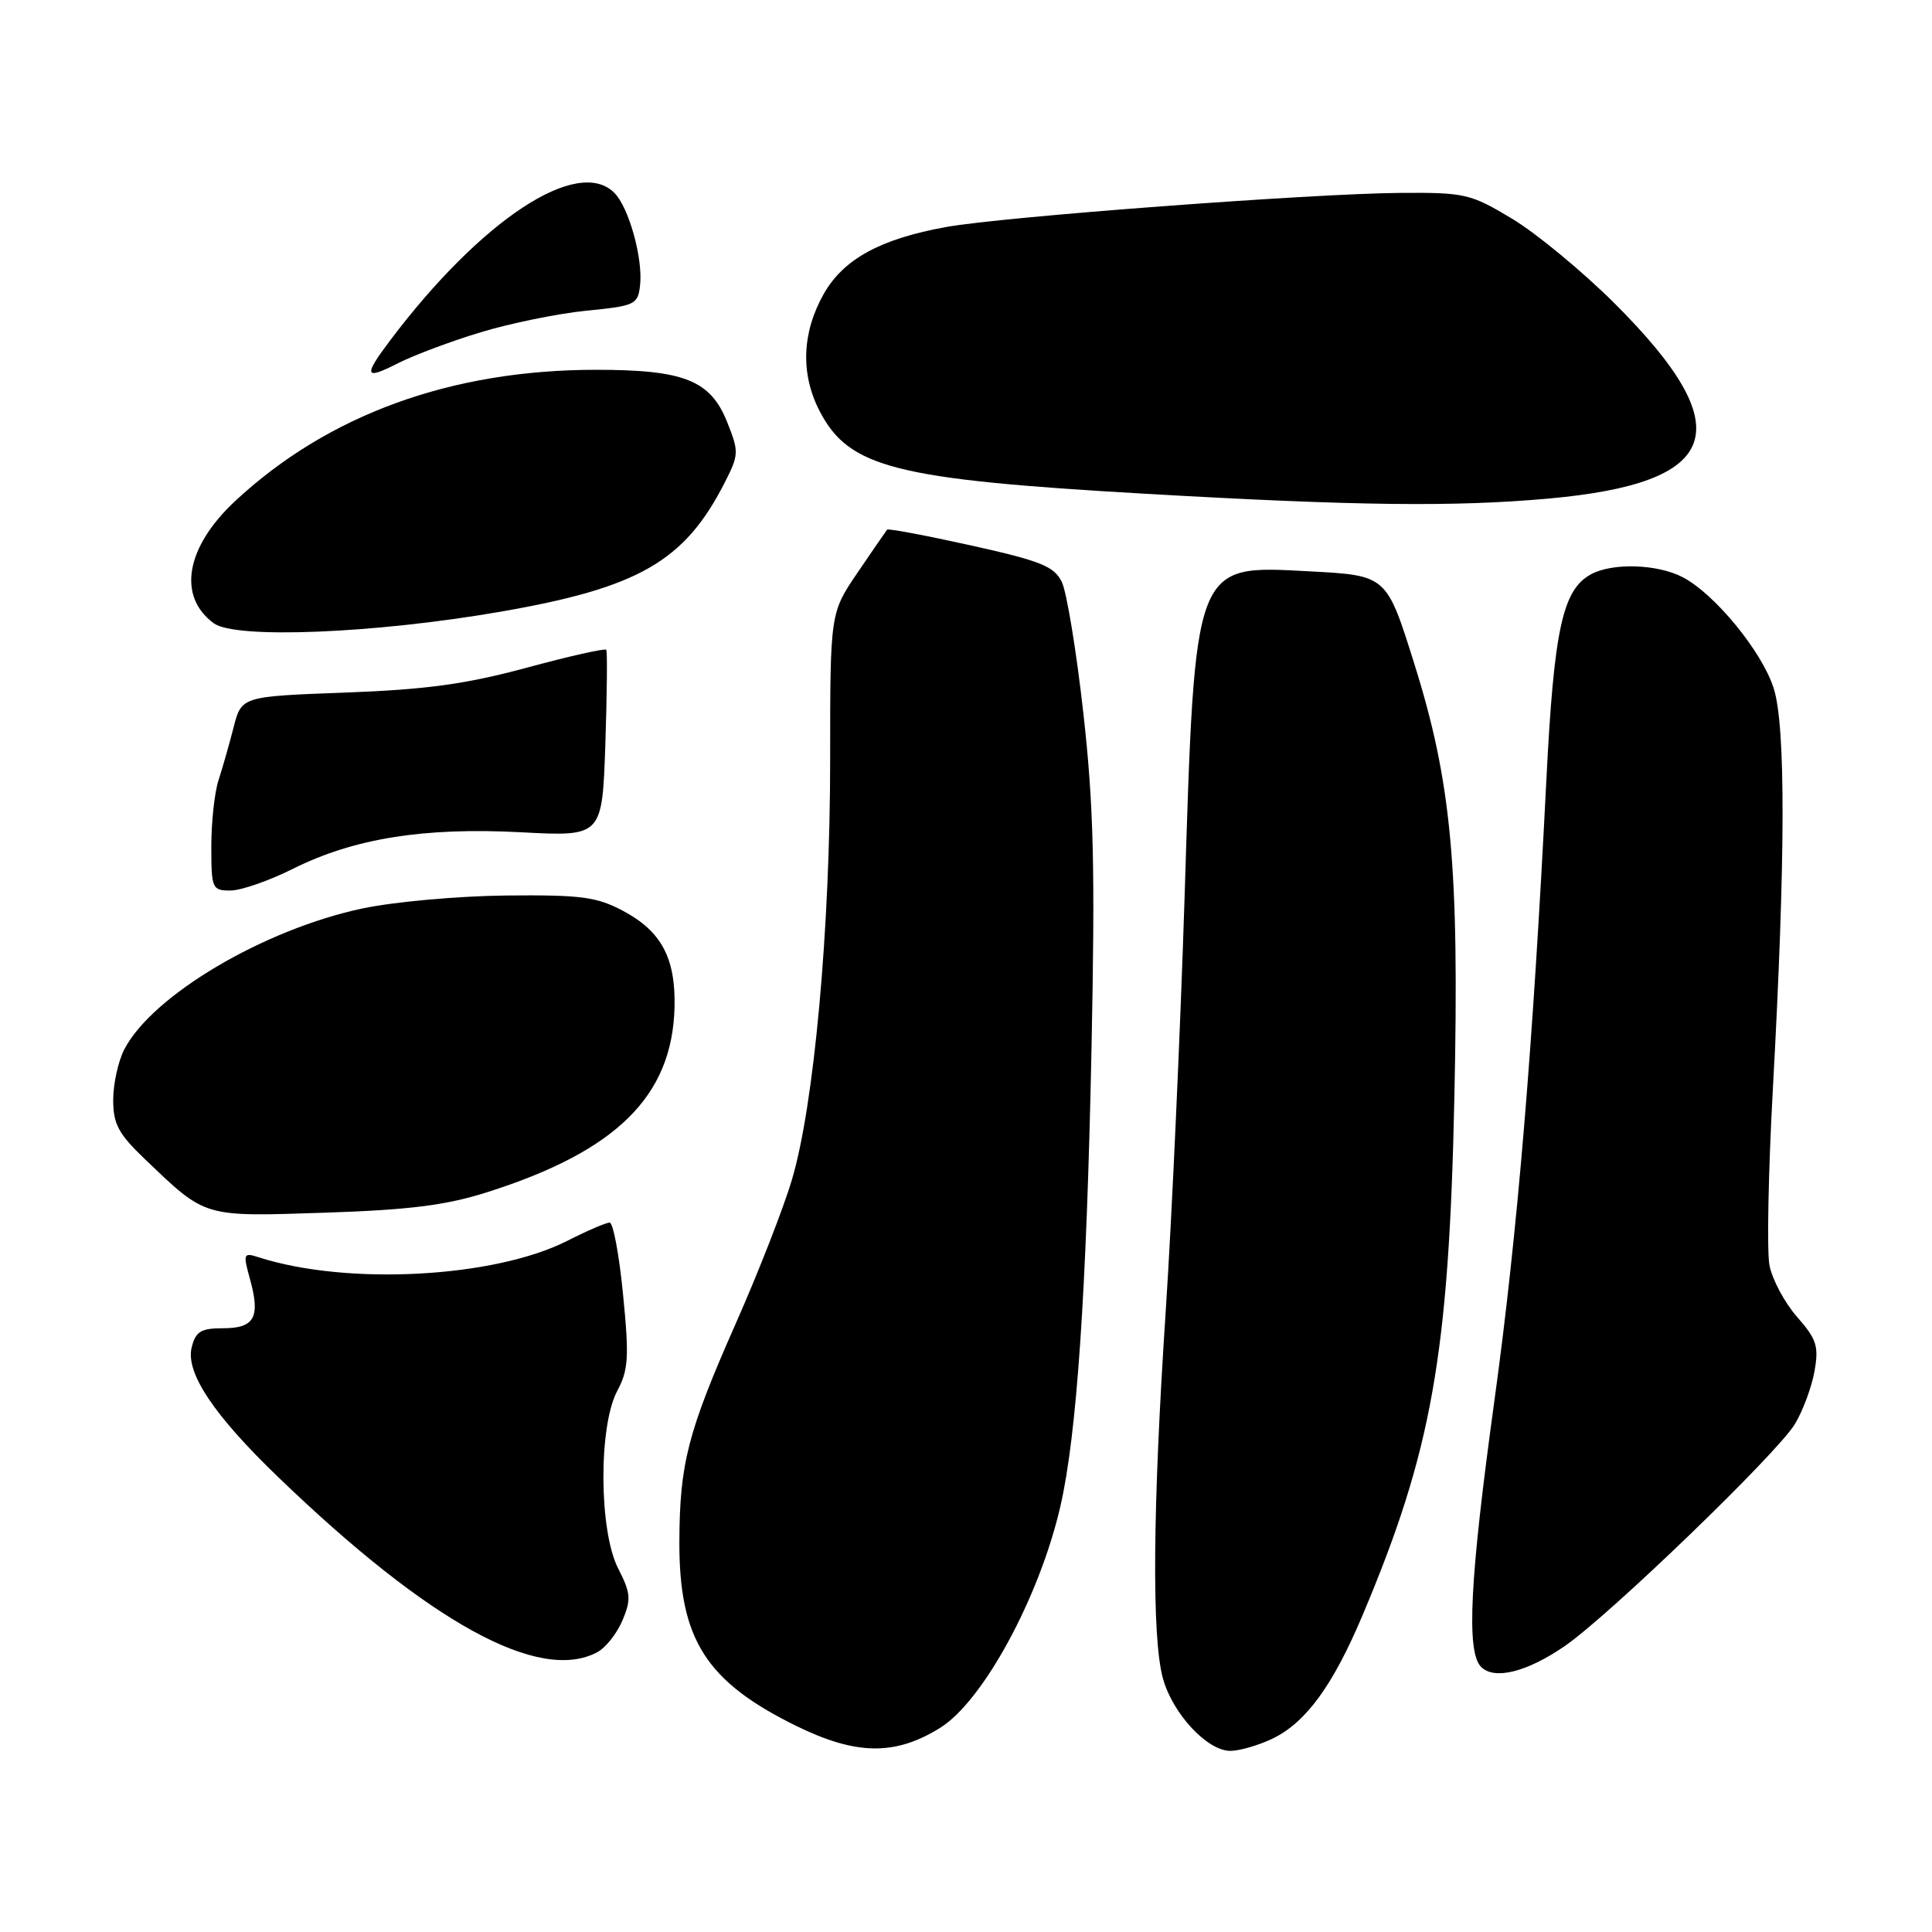 <?xml version="1.0" encoding="UTF-8" standalone="no"?>
<!DOCTYPE svg PUBLIC "-//W3C//DTD SVG 1.1//EN" "http://www.w3.org/Graphics/SVG/1.1/DTD/svg11.dtd" >
<svg xmlns="http://www.w3.org/2000/svg" xmlns:xlink="http://www.w3.org/1999/xlink" version="1.1" viewBox="0 0 256 256">
 <g >
 <path fill="currentColor"
d=" M 124.54 228.97 C 130.23 225.46 137.71 211.71 140.50 199.62 C 142.68 190.18 143.97 171.29 144.63 139.00 C 145.12 114.96 144.92 106.73 143.55 94.50 C 142.63 86.26 141.34 78.42 140.69 77.10 C 139.68 75.04 137.89 74.32 128.65 72.27 C 122.69 70.95 117.69 70.01 117.55 70.18 C 117.40 70.36 115.65 72.91 113.64 75.86 C 110.00 81.22 110.00 81.22 110.00 100.64 C 110.00 123.09 107.87 146.51 104.92 156.36 C 103.80 160.13 100.45 168.69 97.49 175.38 C 91.13 189.76 90.06 193.92 90.02 204.28 C 89.98 217.21 93.54 222.81 105.50 228.69 C 113.43 232.58 118.58 232.66 124.54 228.97 Z  M 168.55 230.41 C 173.01 228.29 176.60 223.39 180.57 213.97 C 189.73 192.25 191.99 179.51 192.71 145.50 C 193.37 114.78 192.34 103.66 187.38 87.88 C 183.73 76.25 183.73 76.25 173.61 75.71 C 158.09 74.88 158.37 74.16 156.96 119.00 C 156.39 136.88 155.27 161.46 154.47 173.64 C 152.73 199.88 152.60 217.02 154.10 222.42 C 155.39 227.08 159.97 232.00 163.02 232.00 C 164.22 232.00 166.71 231.28 168.55 230.41 Z  M 207.34 218.11 C 213.23 214.06 235.48 192.59 237.83 188.70 C 238.89 186.94 240.06 183.79 240.43 181.70 C 241.02 178.38 240.72 177.45 238.10 174.47 C 236.45 172.58 234.81 169.51 234.46 167.63 C 234.11 165.75 234.31 155.28 234.91 144.36 C 236.59 113.80 236.63 96.21 235.02 91.19 C 233.47 86.32 227.19 78.66 222.94 76.47 C 219.60 74.74 213.70 74.55 210.85 76.08 C 207.05 78.11 205.91 83.33 204.90 103.38 C 203.10 139.11 201.06 163.45 198.03 185.50 C 194.75 209.30 194.27 218.86 196.25 220.87 C 198.00 222.64 202.31 221.57 207.34 218.11 Z  M 79.15 218.92 C 80.26 218.33 81.76 216.43 82.49 214.69 C 83.65 211.93 83.58 211.09 81.90 207.81 C 79.36 202.82 79.29 188.99 81.79 184.30 C 83.27 181.53 83.38 179.83 82.56 171.55 C 82.05 166.30 81.25 162.00 80.78 162.00 C 80.31 162.00 77.78 163.09 75.16 164.42 C 65.50 169.32 46.01 170.36 34.32 166.61 C 32.24 165.94 32.18 166.08 33.14 169.55 C 34.52 174.56 33.72 176.00 29.55 176.00 C 26.63 176.00 25.93 176.42 25.40 178.53 C 24.56 181.88 28.32 187.51 36.91 195.77 C 56.95 215.06 71.48 223.03 79.15 218.92 Z  M 64.50 157.99 C 81.69 152.55 89.09 145.24 89.38 133.45 C 89.53 126.94 87.63 123.38 82.53 120.68 C 79.04 118.83 76.96 118.56 67.00 118.66 C 60.67 118.73 52.12 119.50 48.00 120.38 C 34.93 123.16 20.17 131.90 16.47 139.05 C 15.66 140.62 15.00 143.63 15.00 145.74 C 15.00 148.96 15.69 150.24 19.25 153.64 C 27.34 161.37 26.83 161.22 43.00 160.69 C 54.22 160.32 59.08 159.71 64.50 157.99 Z  M 38.78 115.14 C 46.87 111.09 56.15 109.60 69.05 110.28 C 79.79 110.85 79.79 110.85 80.21 98.68 C 80.43 91.98 80.49 86.32 80.33 86.10 C 80.17 85.88 75.42 86.95 69.77 88.48 C 61.75 90.65 56.48 91.37 45.75 91.77 C 32.00 92.28 32.00 92.28 30.95 96.39 C 30.37 98.65 29.47 101.80 28.95 103.40 C 28.43 104.99 28.00 108.93 28.00 112.15 C 28.00 117.74 28.11 118.00 30.53 118.00 C 31.92 118.00 35.63 116.71 38.78 115.14 Z  M 66.29 81.06 C 84.60 77.89 90.70 74.39 96.00 64.00 C 97.92 60.24 97.93 59.88 96.35 55.92 C 94.14 50.39 90.66 49.00 78.99 49.00 C 59.79 49.00 43.48 54.93 31.16 66.39 C 24.61 72.50 23.47 79.02 28.33 82.59 C 31.19 84.69 49.59 83.95 66.29 81.06 Z  M 205.12 66.07 C 228.22 64.00 230.65 56.87 213.93 40.19 C 209.68 35.96 203.59 30.93 200.39 29.00 C 194.85 25.67 194.14 25.50 185.53 25.56 C 173.83 25.65 132.96 28.71 125.37 30.08 C 116.66 31.65 111.74 34.34 109.13 38.98 C 106.25 44.11 106.06 49.57 108.61 54.48 C 112.50 61.98 118.58 63.52 151.83 65.43 C 179.74 67.03 192.66 67.18 205.12 66.07 Z  M 63.69 44.03 C 67.63 42.83 73.93 41.55 77.68 41.17 C 84.13 40.54 84.52 40.36 84.81 37.83 C 85.22 34.28 83.33 27.47 81.40 25.55 C 76.55 20.69 63.75 29.12 51.71 45.09 C 48.10 49.88 48.29 50.40 52.76 48.12 C 54.83 47.07 59.75 45.22 63.69 44.03 Z "/>
</g>
</svg>